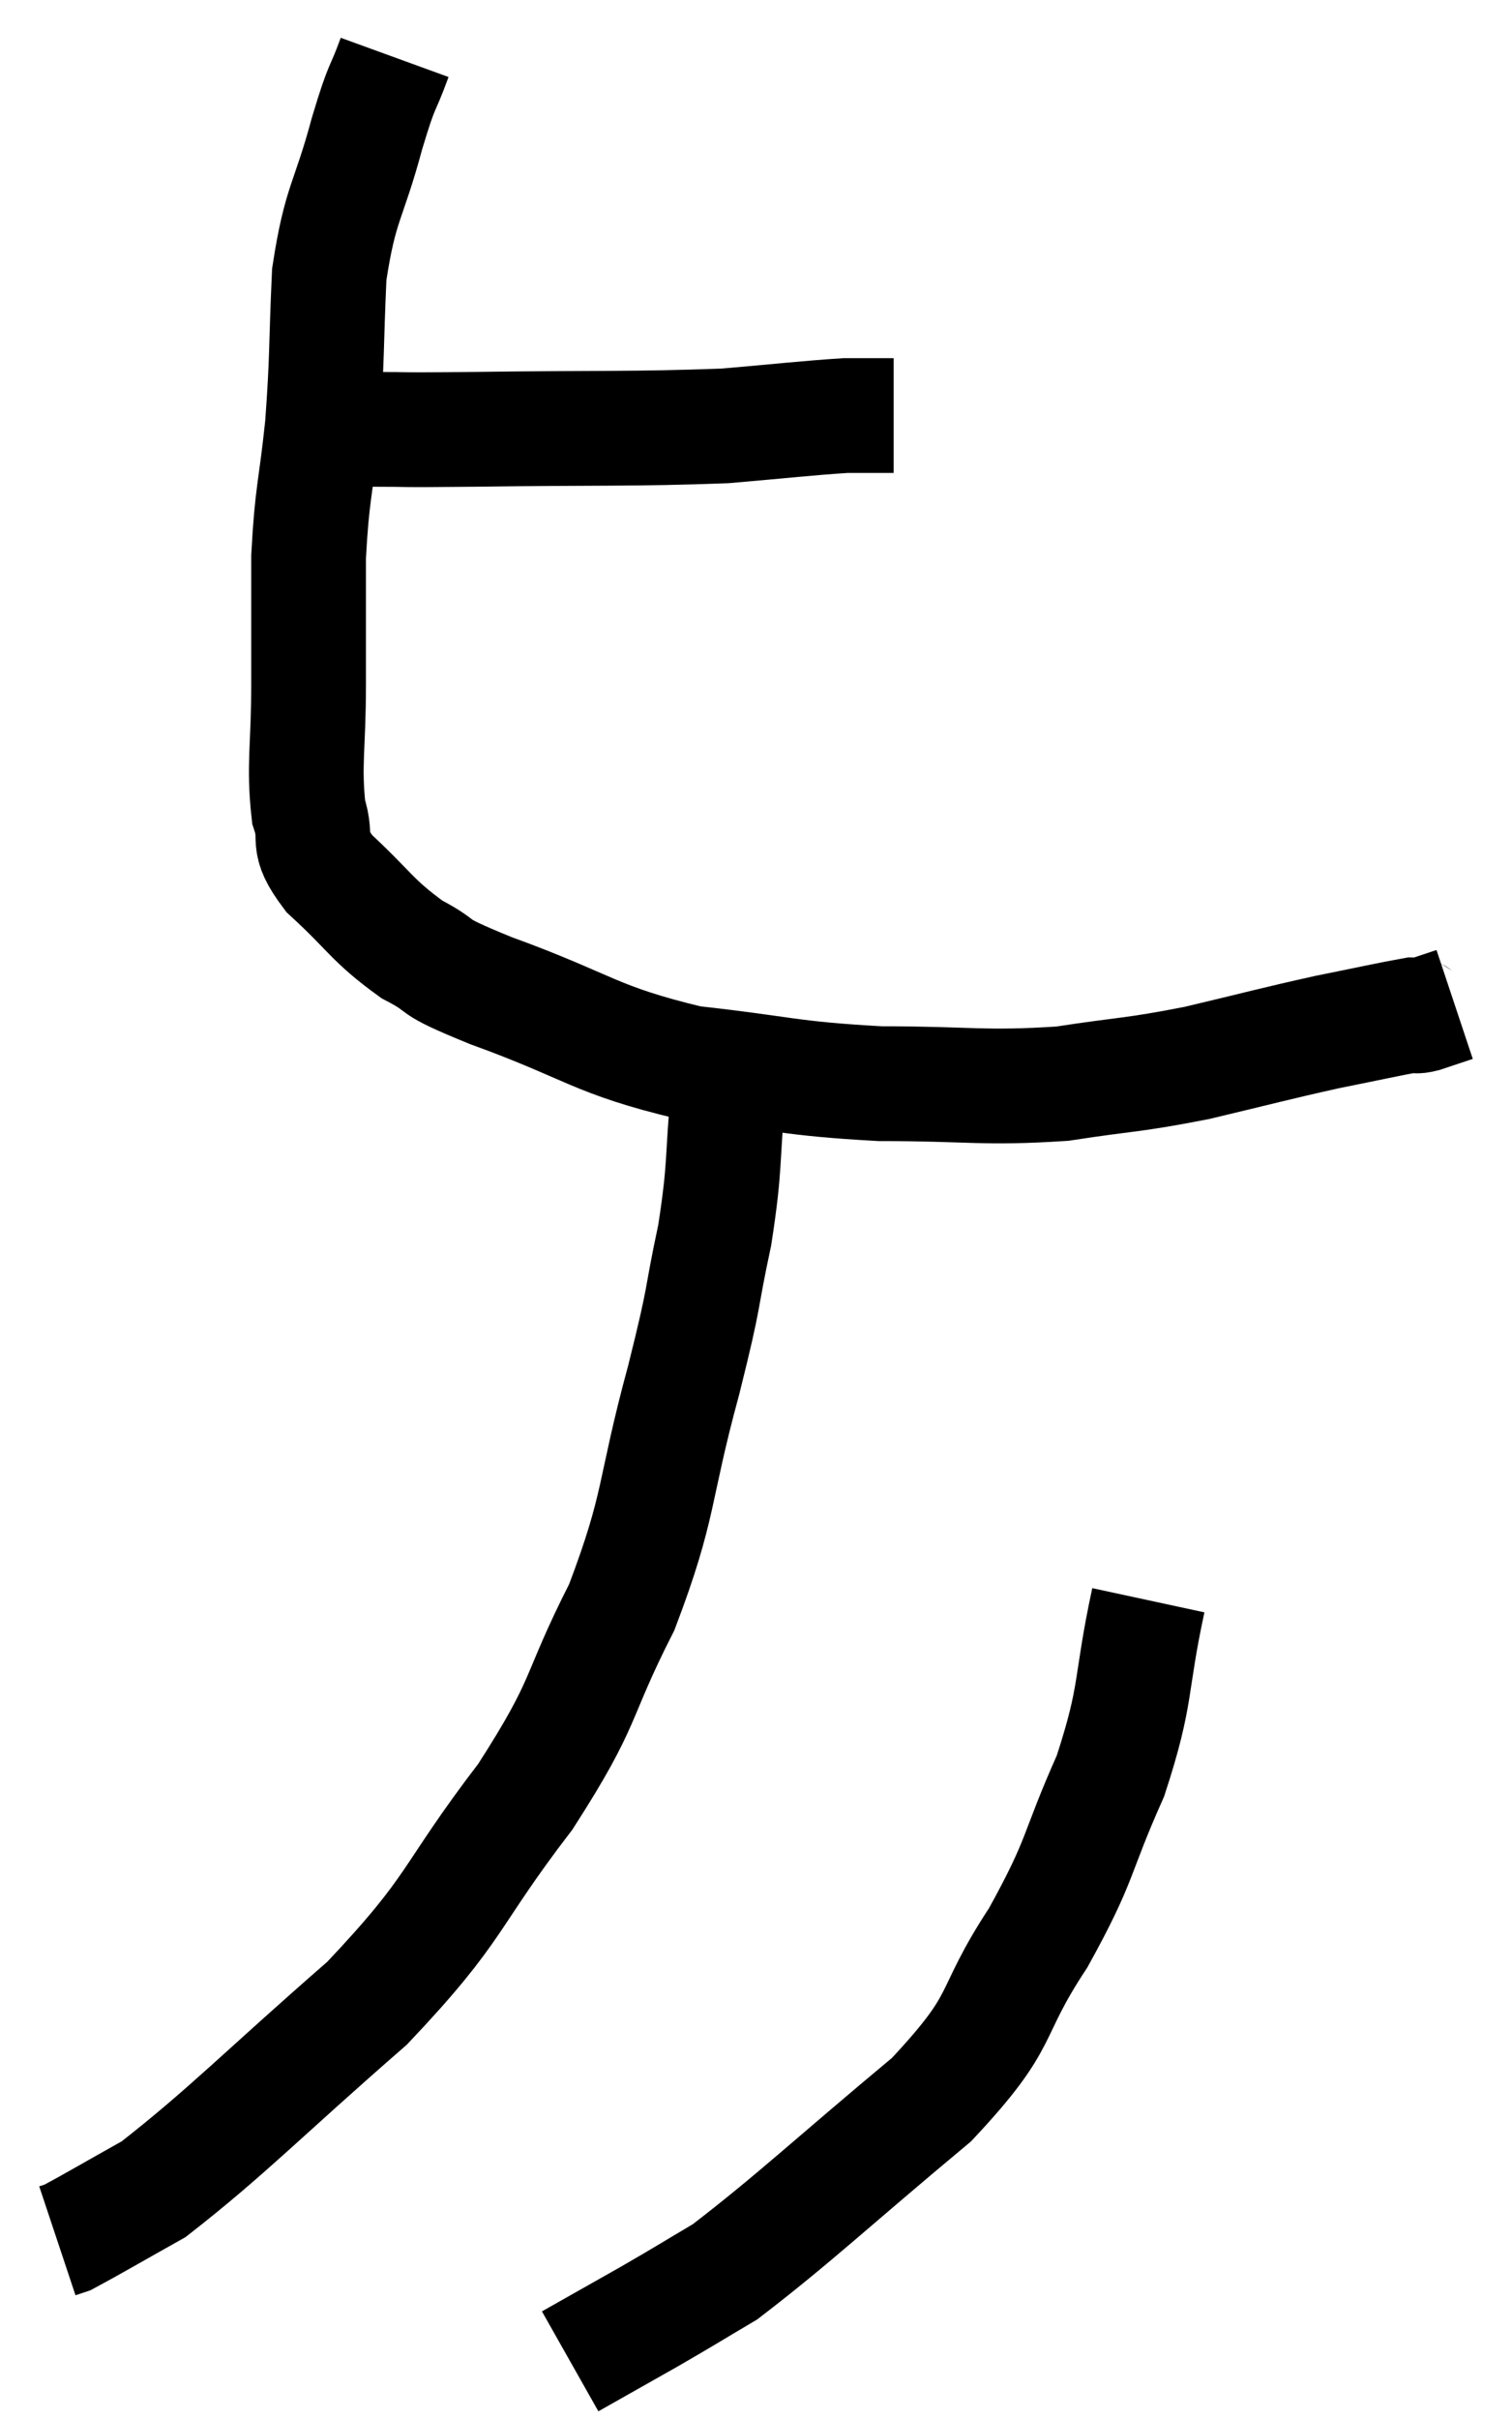 <svg xmlns="http://www.w3.org/2000/svg" viewBox="6.44 3.2 26.36 42.14" width="26.36" height="42.14"><path d="M 12.9 10.68 C 13.8 10.68, 13.155 10.695, 14.7 10.68 C 16.89 10.65, 17.46 10.68, 19.08 10.62 C 20.13 10.53, 20.49 10.485, 21.18 10.44 C 21.51 10.44, 21.63 10.44, 21.84 10.44 L 22.02 10.44" fill="none" stroke="black" stroke-width="2"></path><path d="M 13.32 4.2 C 13.08 4.86, 13.125 4.575, 12.84 5.52 C 12.51 6.75, 12.375 6.705, 12.18 7.98 C 12.12 9.3, 12.15 9.39, 12.06 10.62 C 11.94 11.76, 11.88 11.775, 11.82 12.9 C 11.82 14.01, 11.82 14.01, 11.82 15.12 C 11.82 16.23, 11.73 16.515, 11.82 17.34 C 12 17.88, 11.73 17.82, 12.18 18.42 C 12.9 19.08, 12.915 19.23, 13.62 19.74 C 14.31 20.1, 13.785 19.965, 15 20.46 C 16.74 21.09, 16.785 21.315, 18.48 21.72 C 20.13 21.9, 20.16 21.99, 21.78 22.08 C 23.37 22.08, 23.58 22.17, 24.96 22.08 C 26.13 21.9, 26.145 21.945, 27.3 21.72 C 28.44 21.45, 28.635 21.39, 29.58 21.18 C 30.33 21.03, 30.66 20.955, 31.08 20.88 C 31.17 20.88, 31.08 20.925, 31.26 20.88 L 31.8 20.7" fill="none" stroke="black" stroke-width="2"></path><path d="M 19.14 22.2 C 19.02 23.46, 19.095 23.46, 18.9 24.72 C 18.63 25.98, 18.765 25.62, 18.36 27.24 C 17.82 29.22, 17.97 29.385, 17.28 31.2 C 16.44 32.85, 16.71 32.775, 15.6 34.5 C 14.22 36.3, 14.46 36.39, 12.84 38.1 C 10.98 39.72, 10.425 40.32, 9.12 41.34 C 8.37 41.76, 8.04 41.955, 7.62 42.18 L 7.44 42.24" fill="none" stroke="black" stroke-width="2"></path><path d="M 26.46 31.08 C 26.13 32.61, 26.28 32.67, 25.8 34.14 C 25.17 35.55, 25.32 35.55, 24.54 36.96 C 23.61 38.37, 24.045 38.325, 22.68 39.78 C 20.88 41.28, 20.31 41.835, 19.08 42.78 C 18.42 43.17, 18.435 43.17, 17.76 43.56 C 17.07 43.95, 16.725 44.145, 16.38 44.34 L 16.38 44.34" fill="none" stroke="black" stroke-width="2"></path></svg>